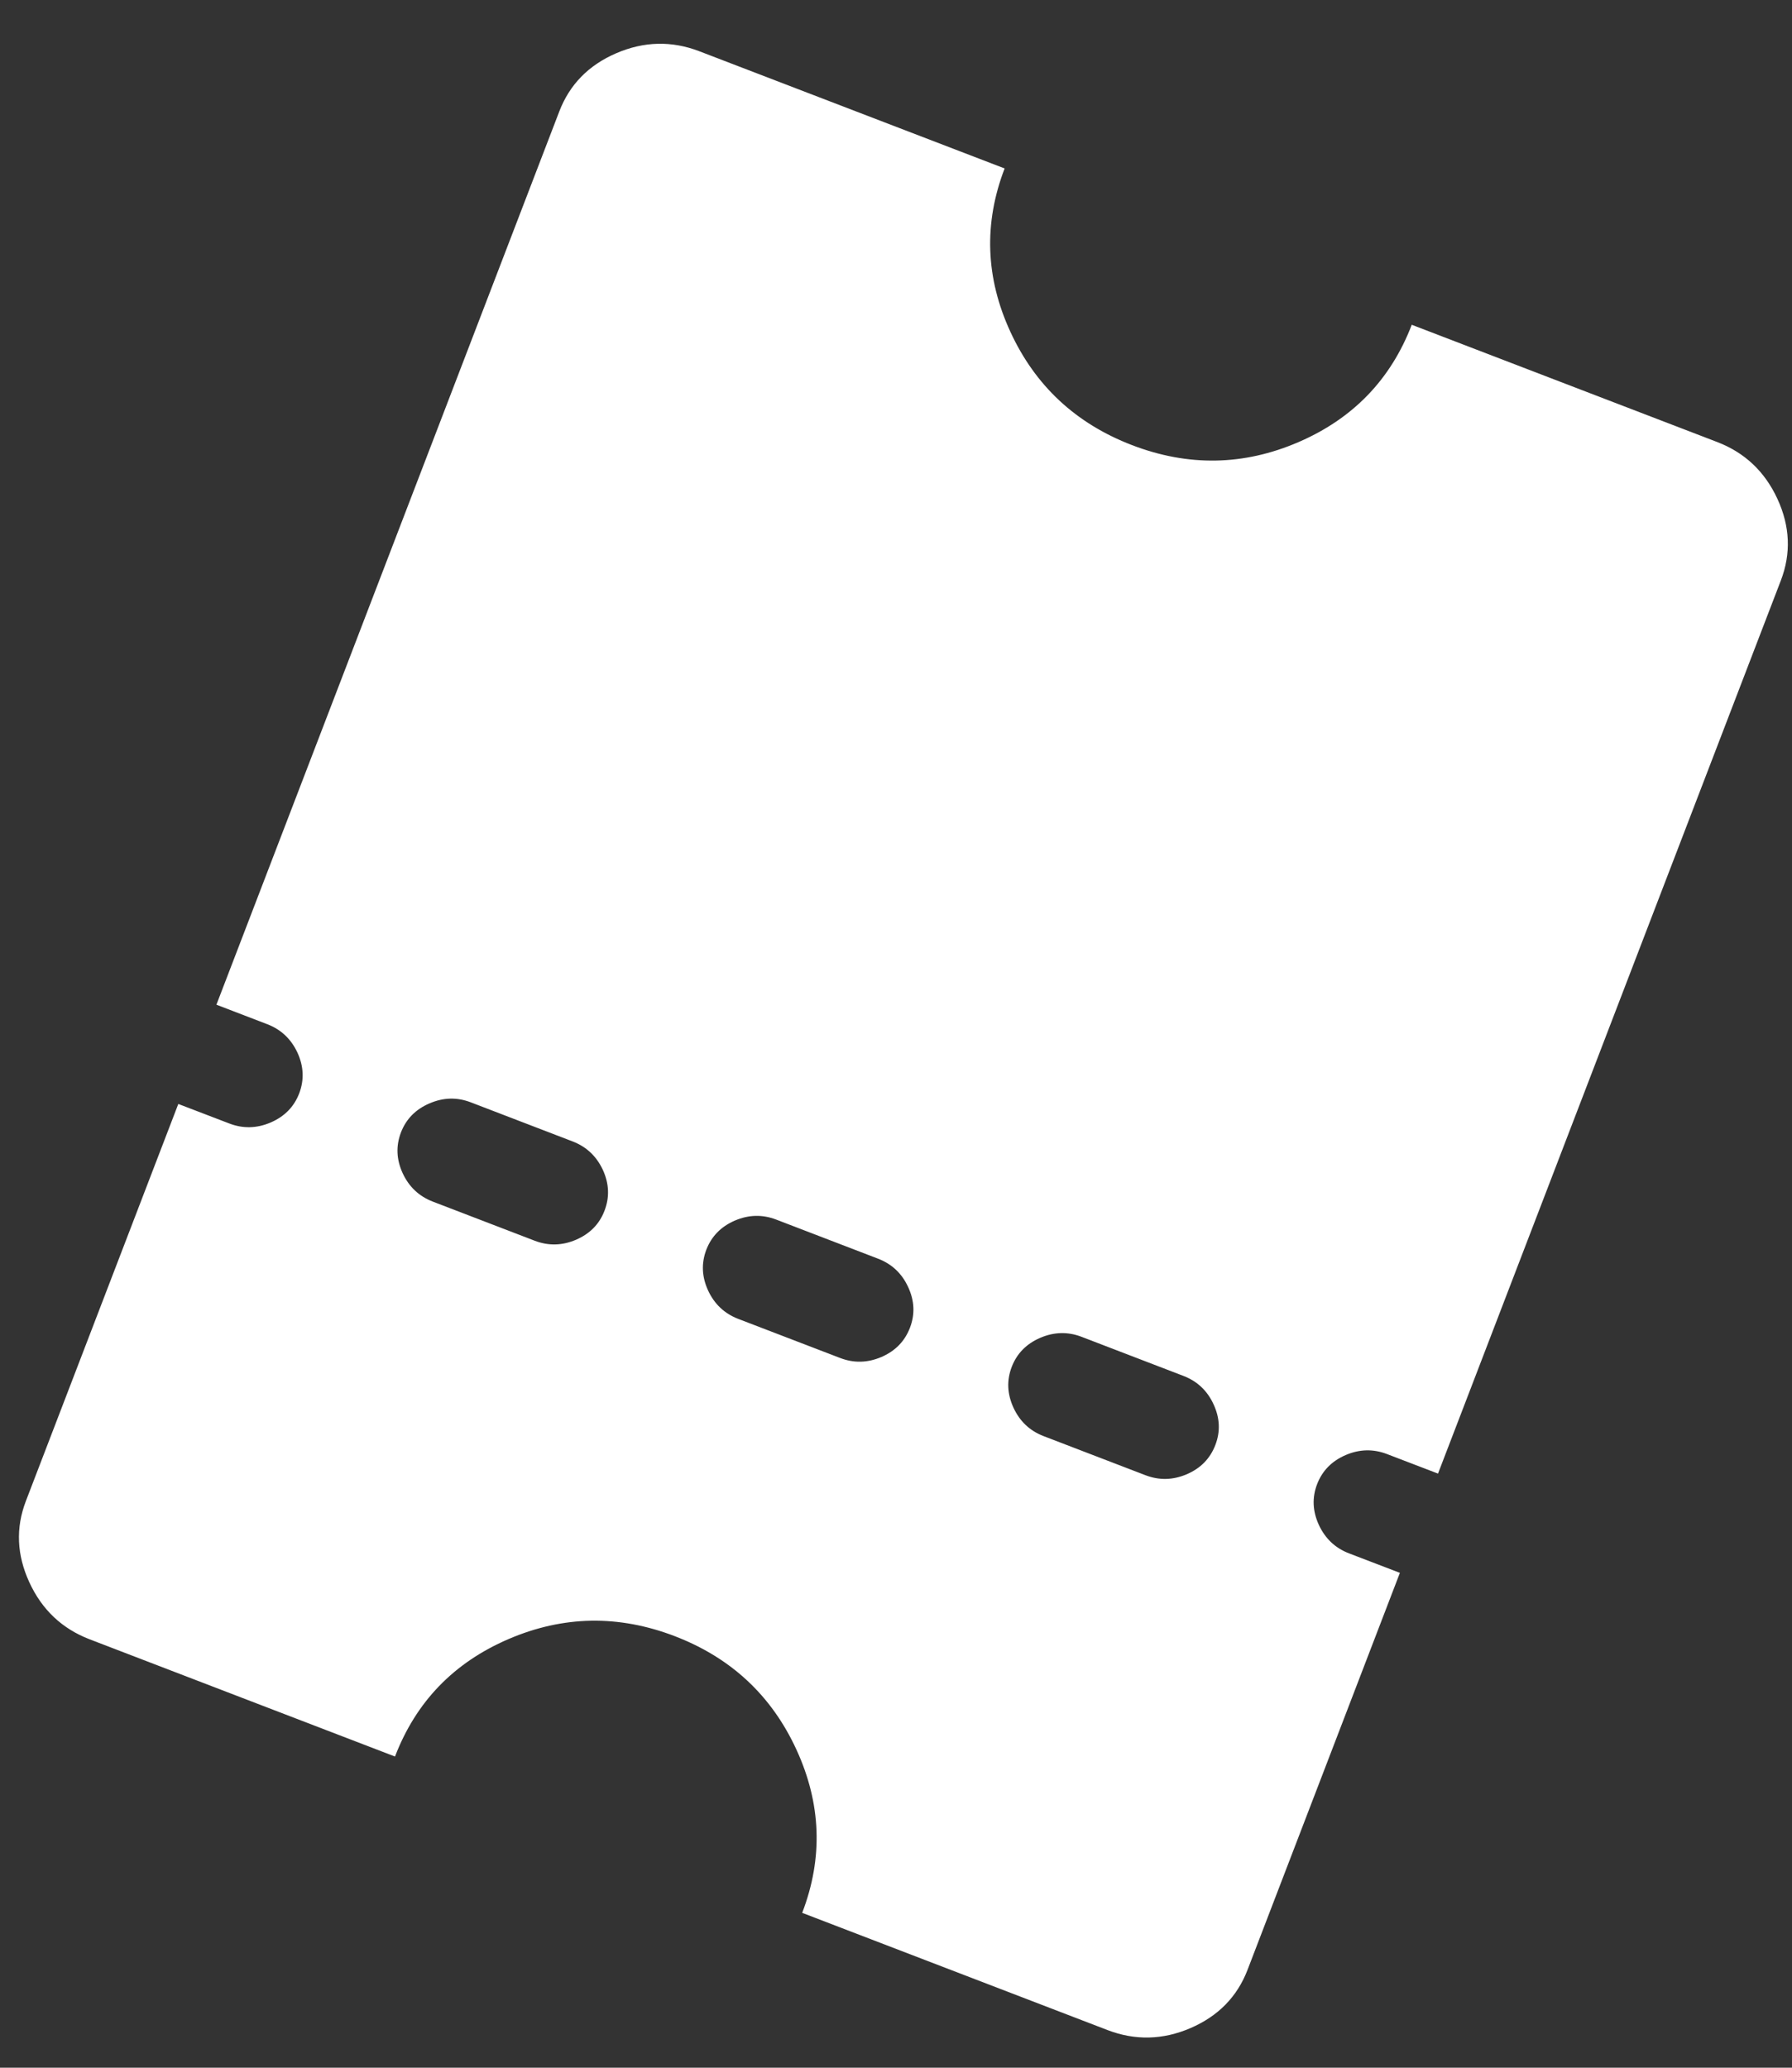 <svg width="26" height="30" viewBox="0 0 26 30" fill="none" xmlns="http://www.w3.org/2000/svg">
<rect x="0" y="0" width="26" height="30" fill="#333333" stroke="none"/>
<path d="M20.483 4.712L24.914 6.413C25.314 6.566 25.606 6.842 25.789 7.239C25.972 7.636 25.988 8.03 25.839 8.42L20.864 21.38L20.125 21.097C19.925 21.02 19.725 21.025 19.524 21.111C19.323 21.198 19.185 21.338 19.11 21.533C19.035 21.728 19.044 21.925 19.135 22.124C19.227 22.322 19.372 22.46 19.572 22.537L20.311 22.82L18.1 28.581C17.95 28.971 17.674 29.252 17.273 29.425C16.871 29.598 16.47 29.607 16.07 29.454L11.639 27.753C11.944 26.958 11.916 26.168 11.555 25.384C11.194 24.6 10.606 24.052 9.791 23.739C8.975 23.426 8.171 23.44 7.378 23.781C6.585 24.122 6.036 24.69 5.731 25.485L1.3 23.784C0.9 23.63 0.609 23.355 0.426 22.958C0.243 22.561 0.226 22.167 0.376 21.777L2.587 16.017L3.326 16.3C3.526 16.377 3.726 16.372 3.927 16.286C4.128 16.199 4.266 16.059 4.341 15.864C4.415 15.669 4.407 15.472 4.316 15.273C4.224 15.075 4.078 14.937 3.878 14.86L3.14 14.577L8.115 1.616C8.265 1.226 8.54 0.945 8.942 0.772C9.344 0.599 9.745 0.59 10.145 0.743L14.576 2.444C14.271 3.239 14.298 4.029 14.659 4.813C15.02 5.597 15.609 6.145 16.424 6.458C17.239 6.771 18.044 6.757 18.836 6.416C19.629 6.075 20.178 5.507 20.483 4.712ZM6.832 15.994C6.632 15.917 6.432 15.922 6.231 16.009C6.03 16.095 5.892 16.236 5.817 16.431C5.743 16.626 5.751 16.823 5.842 17.021C5.934 17.22 6.08 17.357 6.28 17.434L7.757 18.001C7.957 18.078 8.157 18.073 8.358 17.987C8.559 17.9 8.697 17.76 8.771 17.565C8.846 17.37 8.838 17.173 8.747 16.974C8.655 16.776 8.509 16.638 8.309 16.561L6.832 15.994ZM11.263 17.695C11.063 17.618 10.863 17.623 10.662 17.709C10.461 17.796 10.323 17.937 10.248 18.132C10.174 18.327 10.182 18.523 10.273 18.722C10.365 18.921 10.511 19.058 10.71 19.135L12.188 19.702C12.387 19.779 12.588 19.774 12.789 19.688C12.99 19.601 13.127 19.46 13.202 19.265C13.277 19.07 13.269 18.874 13.177 18.675C13.086 18.476 12.94 18.339 12.74 18.262L11.263 17.695ZM15.694 19.396C15.494 19.319 15.294 19.324 15.093 19.41C14.892 19.497 14.754 19.637 14.679 19.832C14.604 20.027 14.613 20.224 14.704 20.423C14.796 20.622 14.941 20.759 15.141 20.836L16.618 21.403C16.818 21.48 17.019 21.475 17.22 21.389C17.421 21.302 17.558 21.161 17.633 20.966C17.708 20.771 17.7 20.575 17.608 20.376C17.517 20.177 17.371 20.04 17.171 19.963L15.694 19.396Z" fill="#ffffff"/>
</svg>
